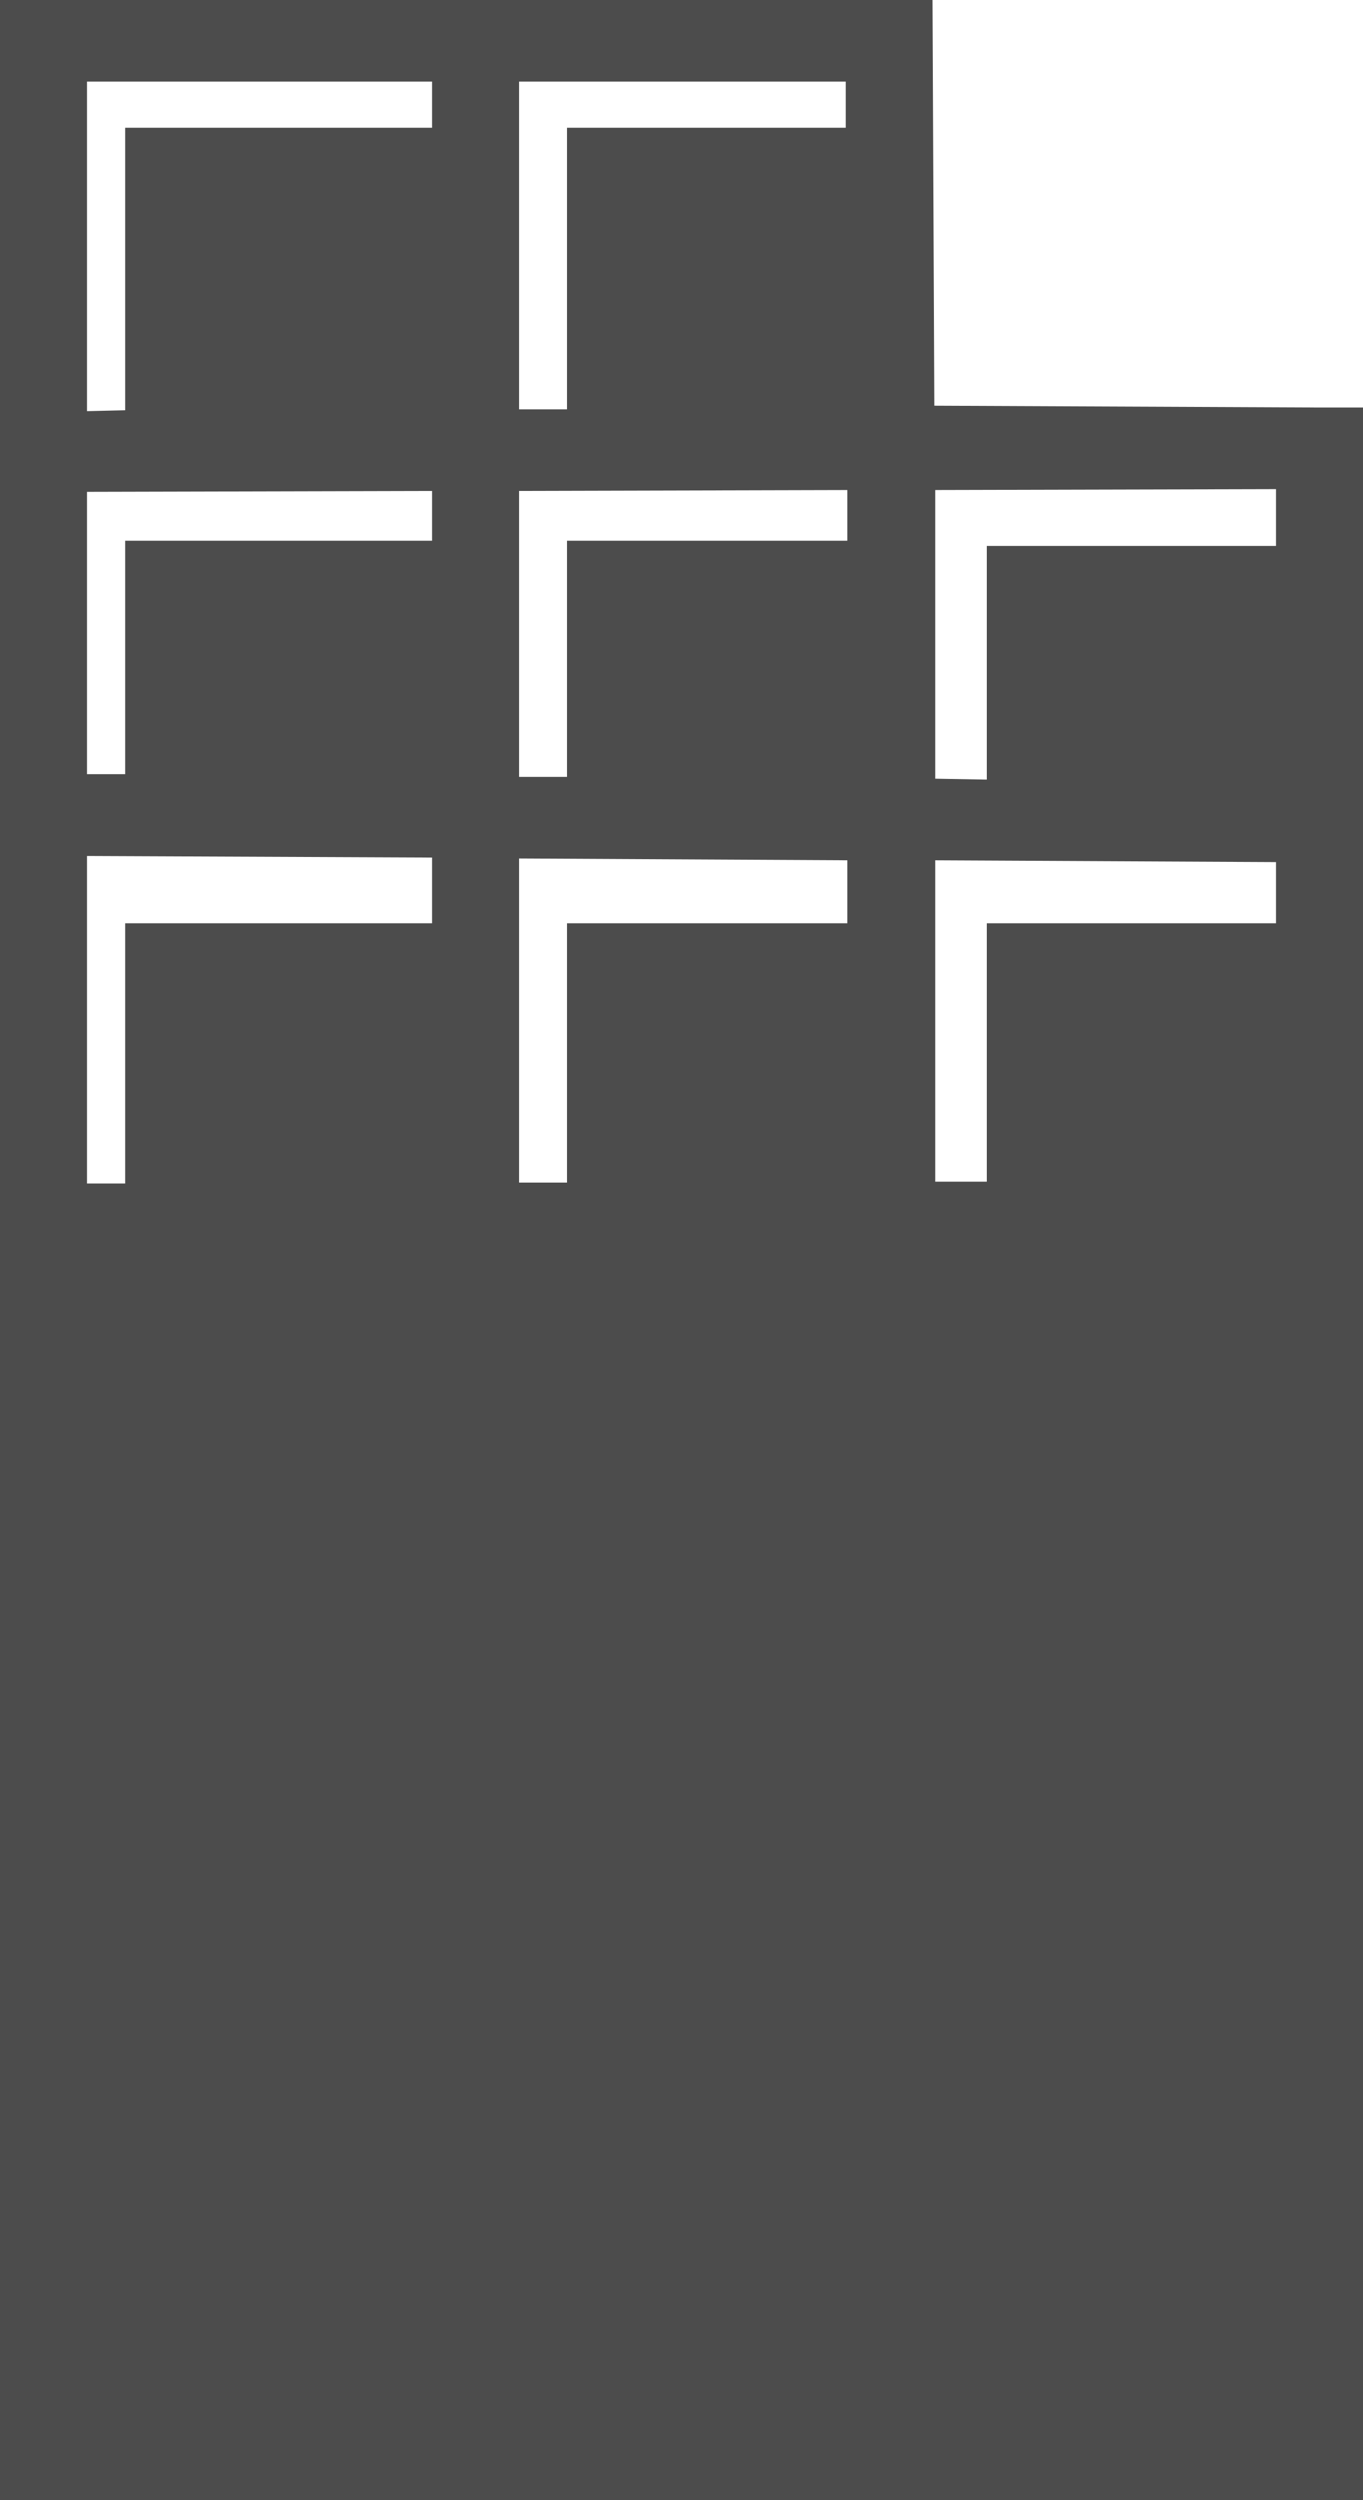 <?xml version="1.0" encoding="UTF-8"?>
<svg xmlns="http://www.w3.org/2000/svg" xmlns:xlink="http://www.w3.org/1999/xlink" width="6px" height="11px" viewBox="0 0 6 11" version="1.1">
<g id="surface1">
<path style=" stroke:none;fill-rule:nonzero;fill:rgb(30%,30%,30%);fill-opacity:1;" d="M 5.809 1.793 L 4.113 1.785 L 4.105 0 L 0 0 L 0 11 L 6 11 L 6 1.793 Z M 2.285 0.359 L 3.723 0.359 L 3.723 0.562 L 2.496 0.562 L 2.496 1.801 L 2.285 1.801 Z M 2.285 2.16 L 3.73 2.156 L 3.73 2.379 L 2.496 2.379 L 2.496 3.418 L 2.285 3.418 Z M 0.383 0.359 L 1.902 0.359 L 1.902 0.562 L 0.551 0.562 L 0.551 1.805 L 0.383 1.809 Z M 0.383 2.164 L 1.902 2.16 L 1.902 2.379 L 0.551 2.379 L 0.551 3.406 L 0.383 3.406 Z M 1.902 4.062 L 0.551 4.062 L 0.551 5.207 L 0.383 5.207 L 0.383 3.766 L 1.902 3.773 Z M 3.73 4.062 L 2.496 4.062 L 2.496 5.203 L 2.285 5.203 L 2.285 3.777 L 3.73 3.785 Z M 5.617 4.062 L 4.344 4.062 L 4.344 5.199 L 4.117 5.199 L 4.117 3.785 L 5.617 3.793 Z M 5.617 2.402 L 4.344 2.402 L 4.344 3.43 L 4.117 3.426 L 4.117 2.156 L 5.617 2.152 Z M 5.617 2.402 "/>
</g>
</svg>
